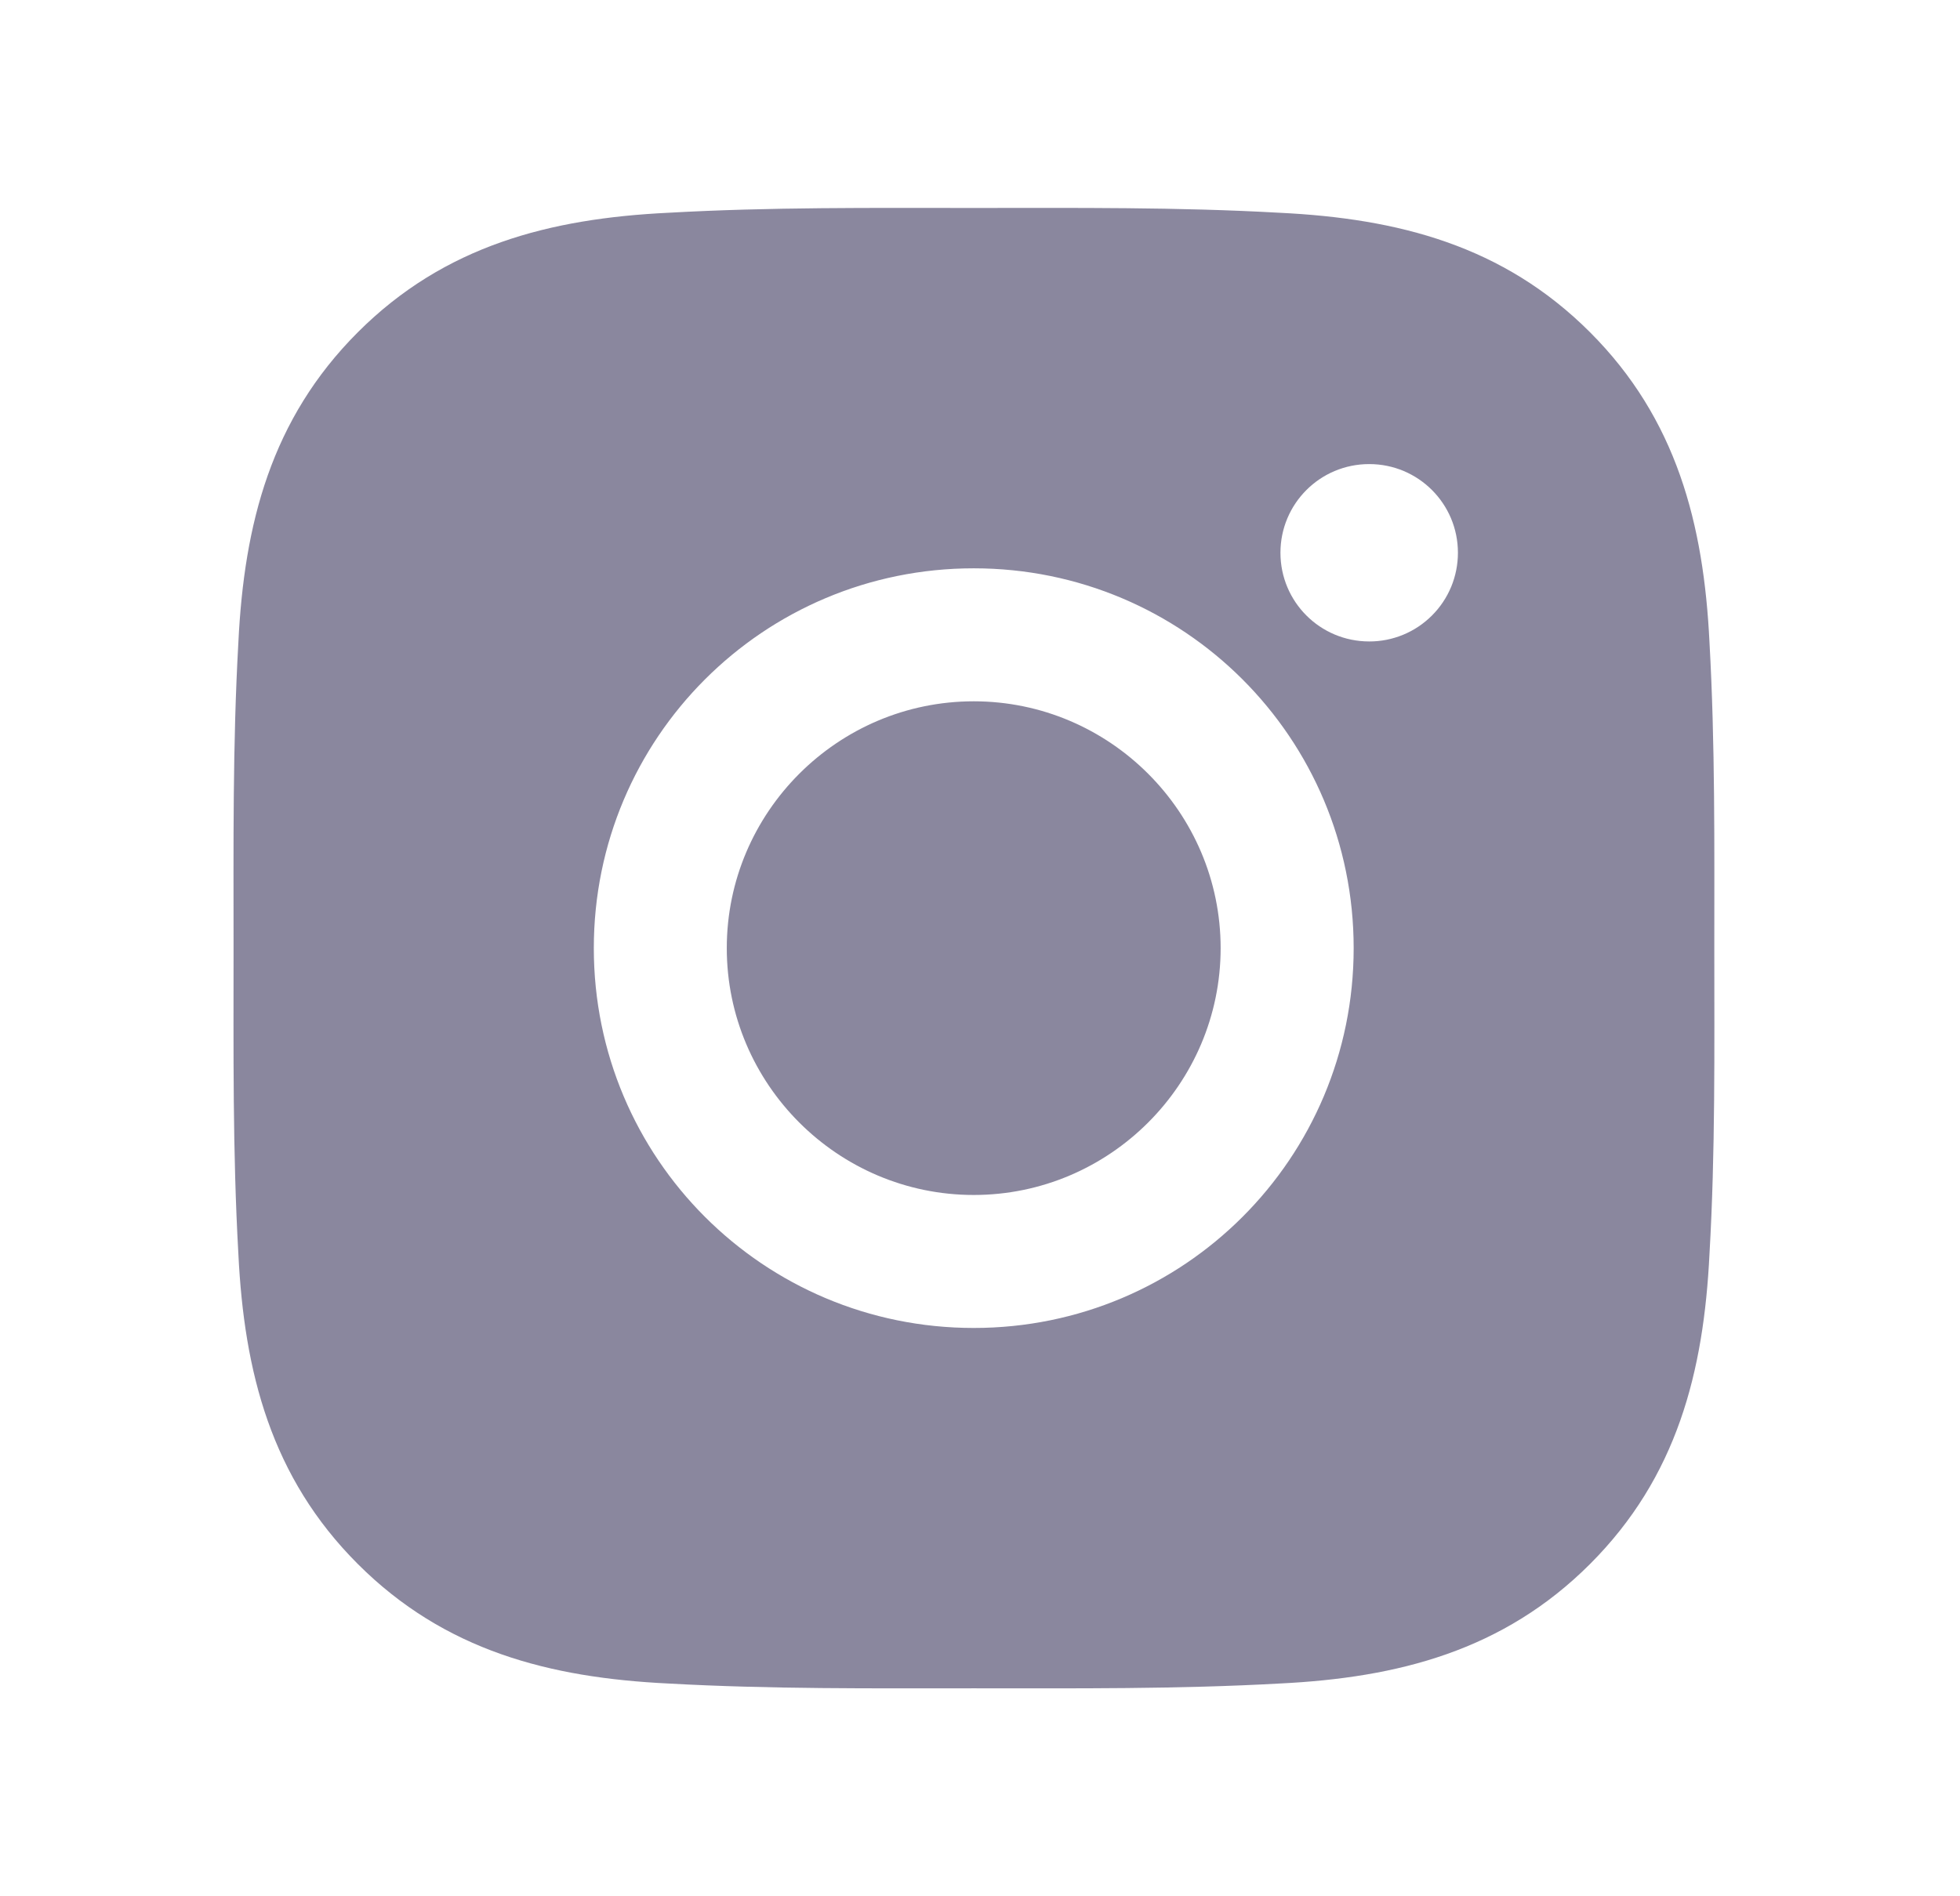 <svg width="31" height="30" viewBox="0 0 31 30" fill="none" xmlns="http://www.w3.org/2000/svg">
    <g opacity="0.5">
        <path d="M15.401 11.095C13.25 11.095 11.495 12.85 11.495 15C11.495 17.15 13.25 18.905 15.401 18.905C17.551 18.905 19.306 17.15 19.306 15C19.306 12.85 17.551 11.095 15.401 11.095ZM27.114 15C27.114 13.383 27.128 11.78 27.038 10.166C26.947 8.291 26.519 6.627 25.148 5.256C23.774 3.882 22.113 3.457 20.238 3.366C18.62 3.275 17.018 3.29 15.404 3.29C13.787 3.29 12.184 3.275 10.57 3.366C8.695 3.457 7.031 3.885 5.66 5.256C4.286 6.63 3.861 8.291 3.77 10.166C3.679 11.783 3.694 13.386 3.694 15C3.694 16.614 3.679 18.22 3.77 19.834C3.861 21.709 4.288 23.373 5.66 24.744C7.034 26.118 8.695 26.543 10.57 26.634C12.187 26.724 13.789 26.71 15.404 26.71C17.021 26.71 18.623 26.724 20.238 26.634C22.113 26.543 23.777 26.115 25.148 24.744C26.522 23.37 26.947 21.709 27.038 19.834C27.131 18.22 27.114 16.617 27.114 15ZM15.401 21.009C12.076 21.009 9.392 18.325 9.392 15C9.392 11.675 12.076 8.991 15.401 8.991C18.726 8.991 21.41 11.675 21.41 15C21.41 18.325 18.726 21.009 15.401 21.009ZM21.656 10.148C20.879 10.148 20.252 9.521 20.252 8.745C20.252 7.969 20.879 7.342 21.656 7.342C22.432 7.342 23.059 7.969 23.059 8.745C23.059 8.929 23.023 9.112 22.953 9.282C22.882 9.453 22.779 9.607 22.648 9.738C22.518 9.868 22.363 9.972 22.193 10.042C22.023 10.112 21.84 10.149 21.656 10.148Z" fill="#16103E"/>
    </g>
</svg>
